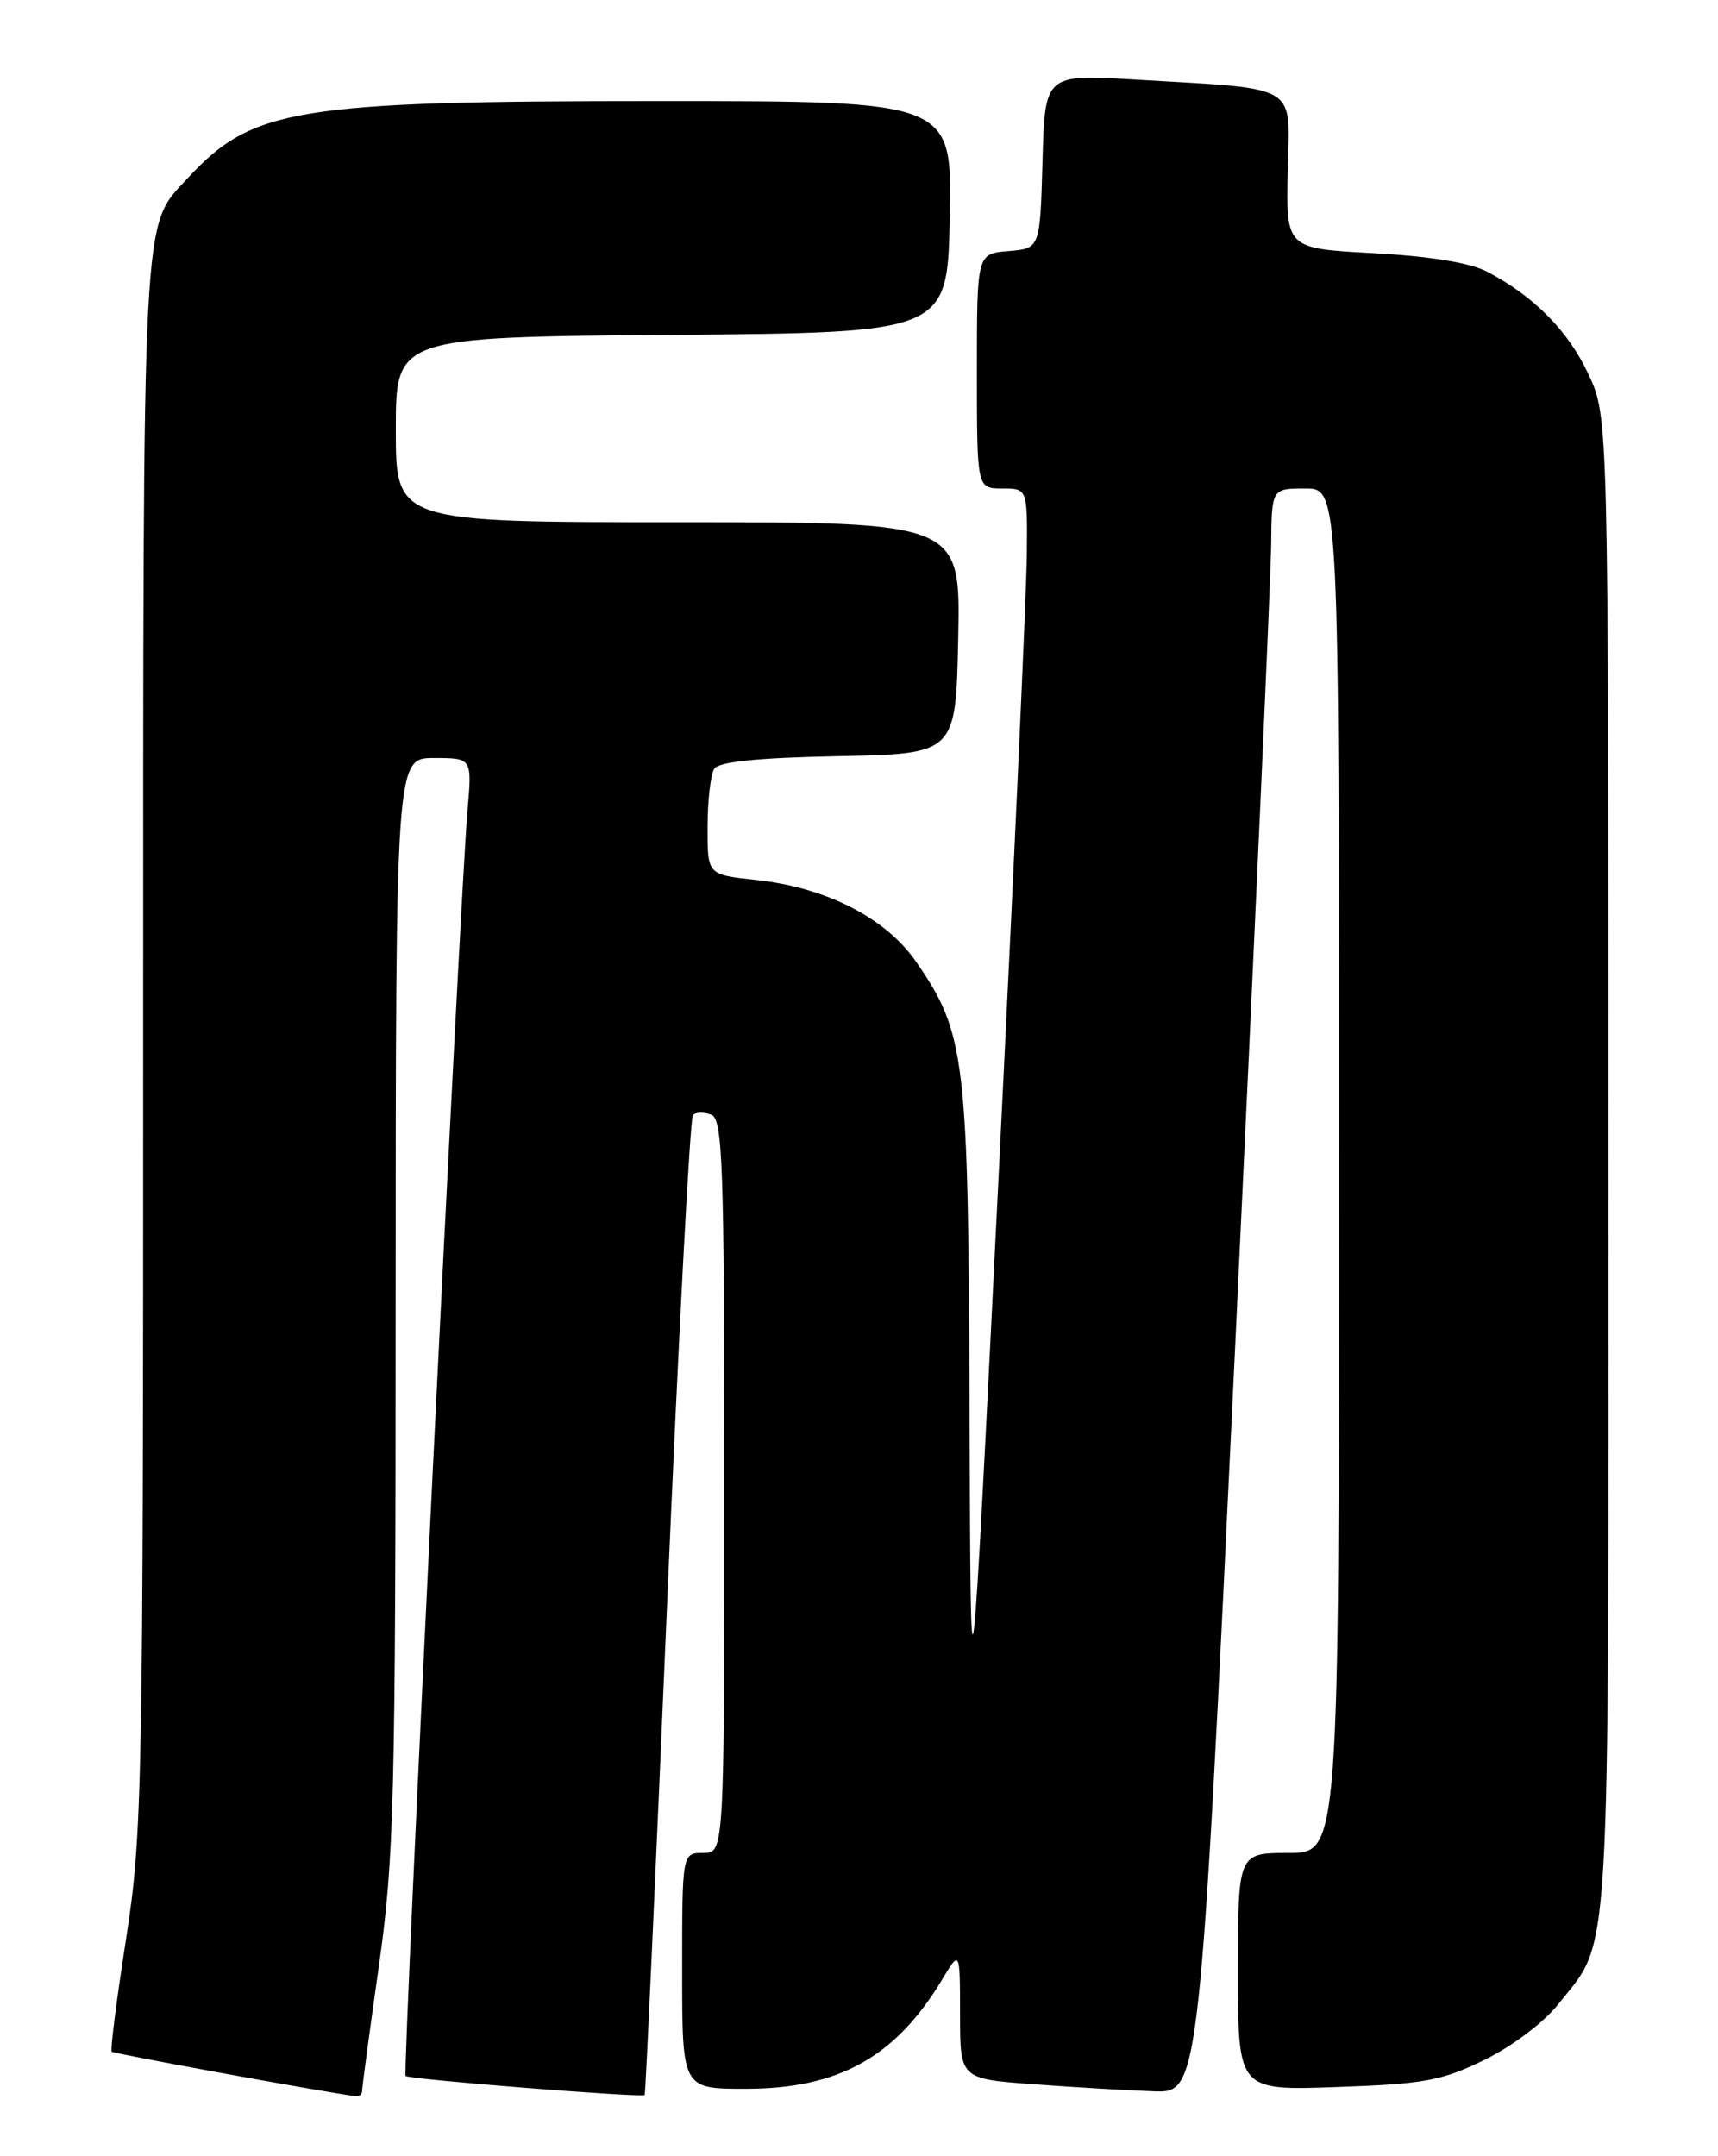 <?xml version="1.0" encoding="UTF-8" standalone="no"?>
<!DOCTYPE svg PUBLIC "-//W3C//DTD SVG 1.1//EN" "http://www.w3.org/Graphics/SVG/1.1/DTD/svg11.dtd" >
<svg xmlns="http://www.w3.org/2000/svg" xmlns:xlink="http://www.w3.org/1999/xlink" version="1.1" viewBox="0 0 204 256">
 <g >
 <path fill="currentColor"
d=" M 43.00 248.22 C 43.00 247.79 43.89 241.16 44.98 233.47 C 46.80 220.70 46.97 213.92 46.98 154.75 C 47.00 90.00 47.00 90.00 51.53 90.00 C 56.06 90.00 56.06 90.00 55.51 96.25 C 54.63 106.37 47.79 246.13 48.16 246.48 C 48.58 246.88 76.27 249.08 76.55 248.74 C 76.66 248.61 77.85 222.51 79.20 190.76 C 80.55 159.00 81.94 132.73 82.28 132.38 C 82.63 132.04 83.61 132.02 84.46 132.35 C 85.82 132.87 86.00 138.16 86.00 176.47 C 86.00 220.00 86.00 220.00 83.50 220.00 C 81.00 220.00 81.00 220.00 81.00 234.00 C 81.00 248.00 81.00 248.00 88.53 248.00 C 99.58 248.00 106.35 244.24 111.89 235.00 C 113.99 231.50 113.99 231.50 114.00 239.16 C 114.00 246.82 114.00 246.82 122.75 247.46 C 127.56 247.82 133.96 248.19 136.98 248.30 C 142.45 248.50 142.45 248.50 146.66 160.00 C 148.98 111.32 150.90 68.46 150.94 64.75 C 151.00 58.00 151.00 58.00 155.00 58.00 C 159.00 58.00 159.00 58.00 159.00 139.00 C 159.00 220.00 159.00 220.00 153.00 220.00 C 147.00 220.00 147.00 220.00 147.00 234.11 C 147.00 248.21 147.00 248.21 158.75 247.79 C 169.12 247.43 171.18 247.05 176.26 244.57 C 179.54 242.97 183.32 240.12 185.03 237.96 C 191.33 230.01 191.00 235.52 190.99 138.28 C 190.98 49.50 190.98 49.50 188.63 44.46 C 186.23 39.31 182.20 35.21 176.63 32.28 C 174.59 31.20 169.88 30.43 163.10 30.06 C 152.71 29.50 152.71 29.50 152.91 20.35 C 153.15 9.79 154.56 10.63 134.79 9.45 C 124.07 8.81 124.07 8.81 123.79 19.16 C 123.50 29.50 123.50 29.50 119.75 29.81 C 116.00 30.12 116.00 30.12 116.00 44.06 C 116.00 58.00 116.00 58.00 119.00 58.00 C 122.00 58.00 122.00 58.00 121.93 65.75 C 121.90 70.01 120.38 103.42 118.56 140.00 C 115.26 206.50 115.26 206.50 115.13 167.93 C 114.99 125.50 114.66 122.73 108.81 114.23 C 105.22 109.00 98.11 105.36 89.75 104.47 C 84.00 103.86 84.00 103.86 84.02 98.18 C 84.02 95.06 84.38 91.95 84.81 91.28 C 85.34 90.44 89.91 89.97 99.54 89.78 C 113.50 89.50 113.50 89.50 113.78 75.75 C 114.06 62.00 114.06 62.00 80.53 62.00 C 47.00 62.00 47.00 62.00 47.00 51.01 C 47.00 40.03 47.00 40.03 79.75 39.76 C 112.50 39.50 112.50 39.50 112.78 25.75 C 113.06 12.00 113.06 12.00 78.20 12.00 C 35.16 12.00 29.96 12.85 22.30 21.14 C 16.80 27.09 17.00 23.22 17.00 124.03 C 17.00 212.66 16.90 217.76 14.97 230.20 C 13.85 237.39 13.08 243.42 13.26 243.59 C 13.50 243.83 37.41 248.21 42.25 248.89 C 42.66 248.95 43.00 248.65 43.00 248.22 Z "/>
</g>
</svg>